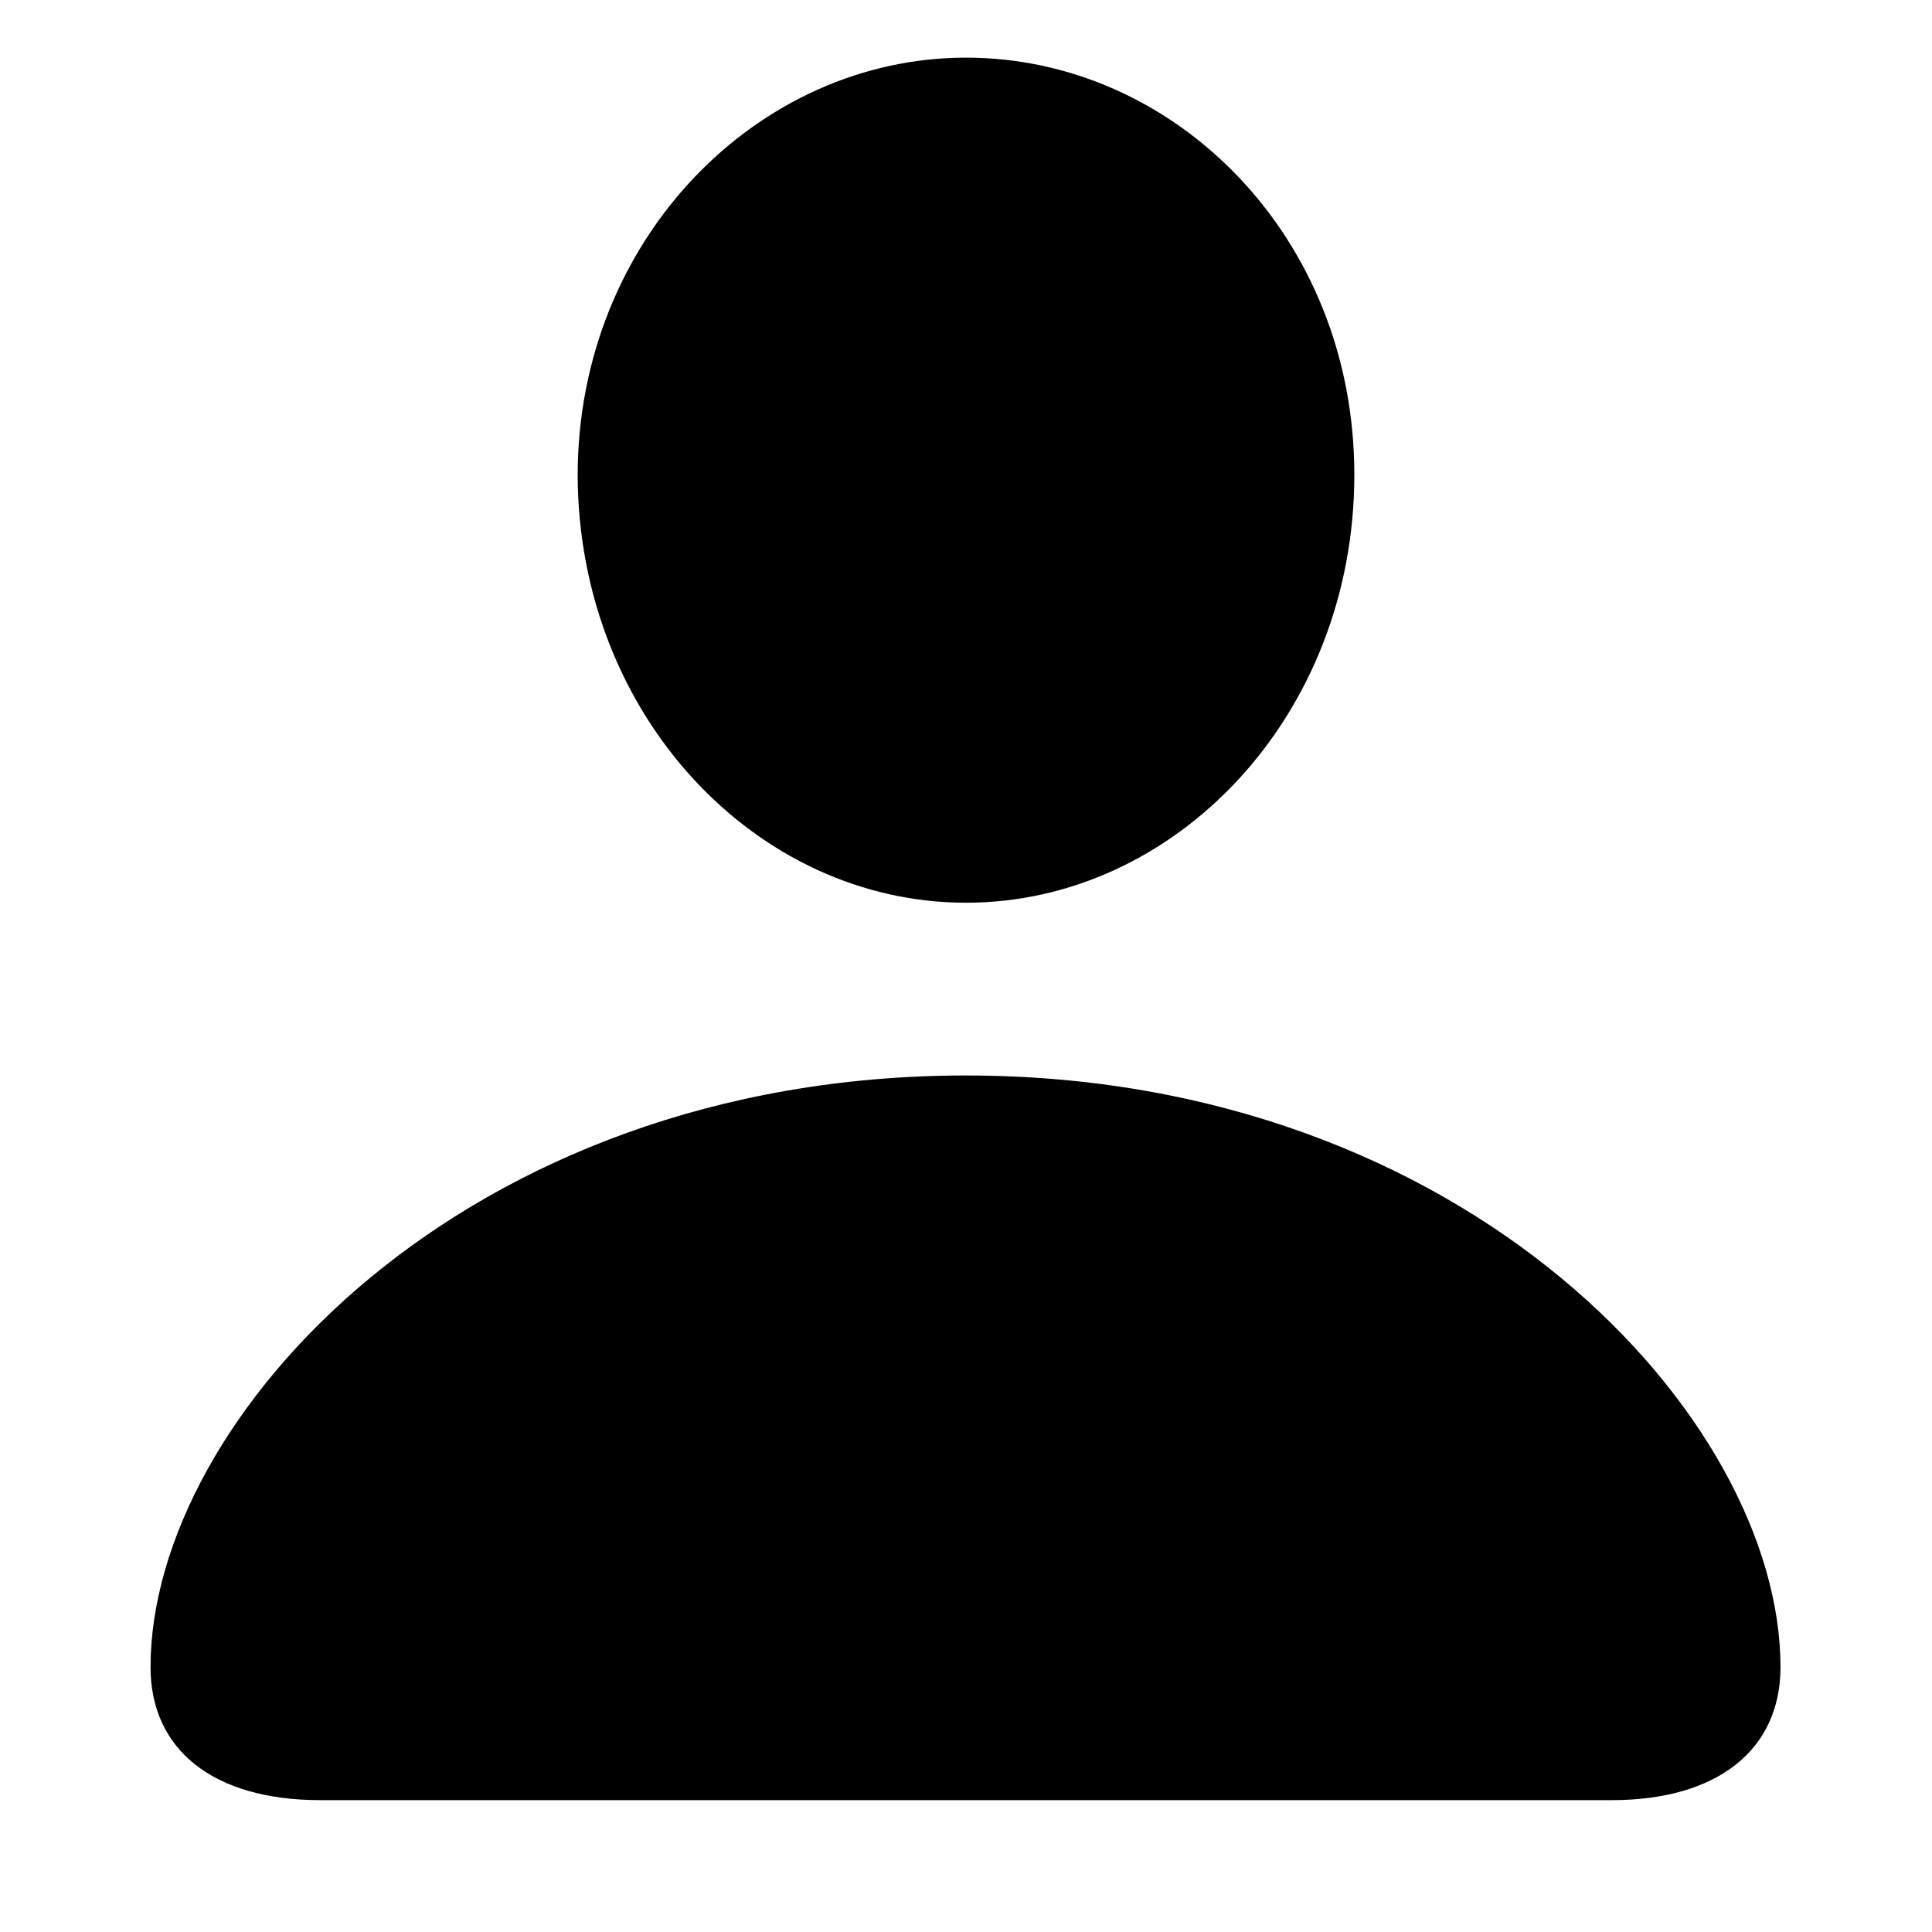 <svg width="12" height="12" viewBox="0 0 12 12" fill="none" xmlns="http://www.w3.org/2000/svg">
<path d="M6 5.607C7.301 5.607 8.412 4.446 8.412 2.948C8.412 1.469 7.295 0.358 6 0.358C4.705 0.358 3.588 1.488 3.588 2.954C3.594 4.446 4.699 5.607 6 5.607ZM1.988 11.181H10.012C10.665 11.181 11.059 10.87 11.059 10.355C11.059 8.807 9.11 6.68 6 6.68C2.883 6.68 0.935 8.807 0.935 10.355C0.935 10.87 1.328 11.181 1.988 11.181Z" fill="black" />
</svg>
